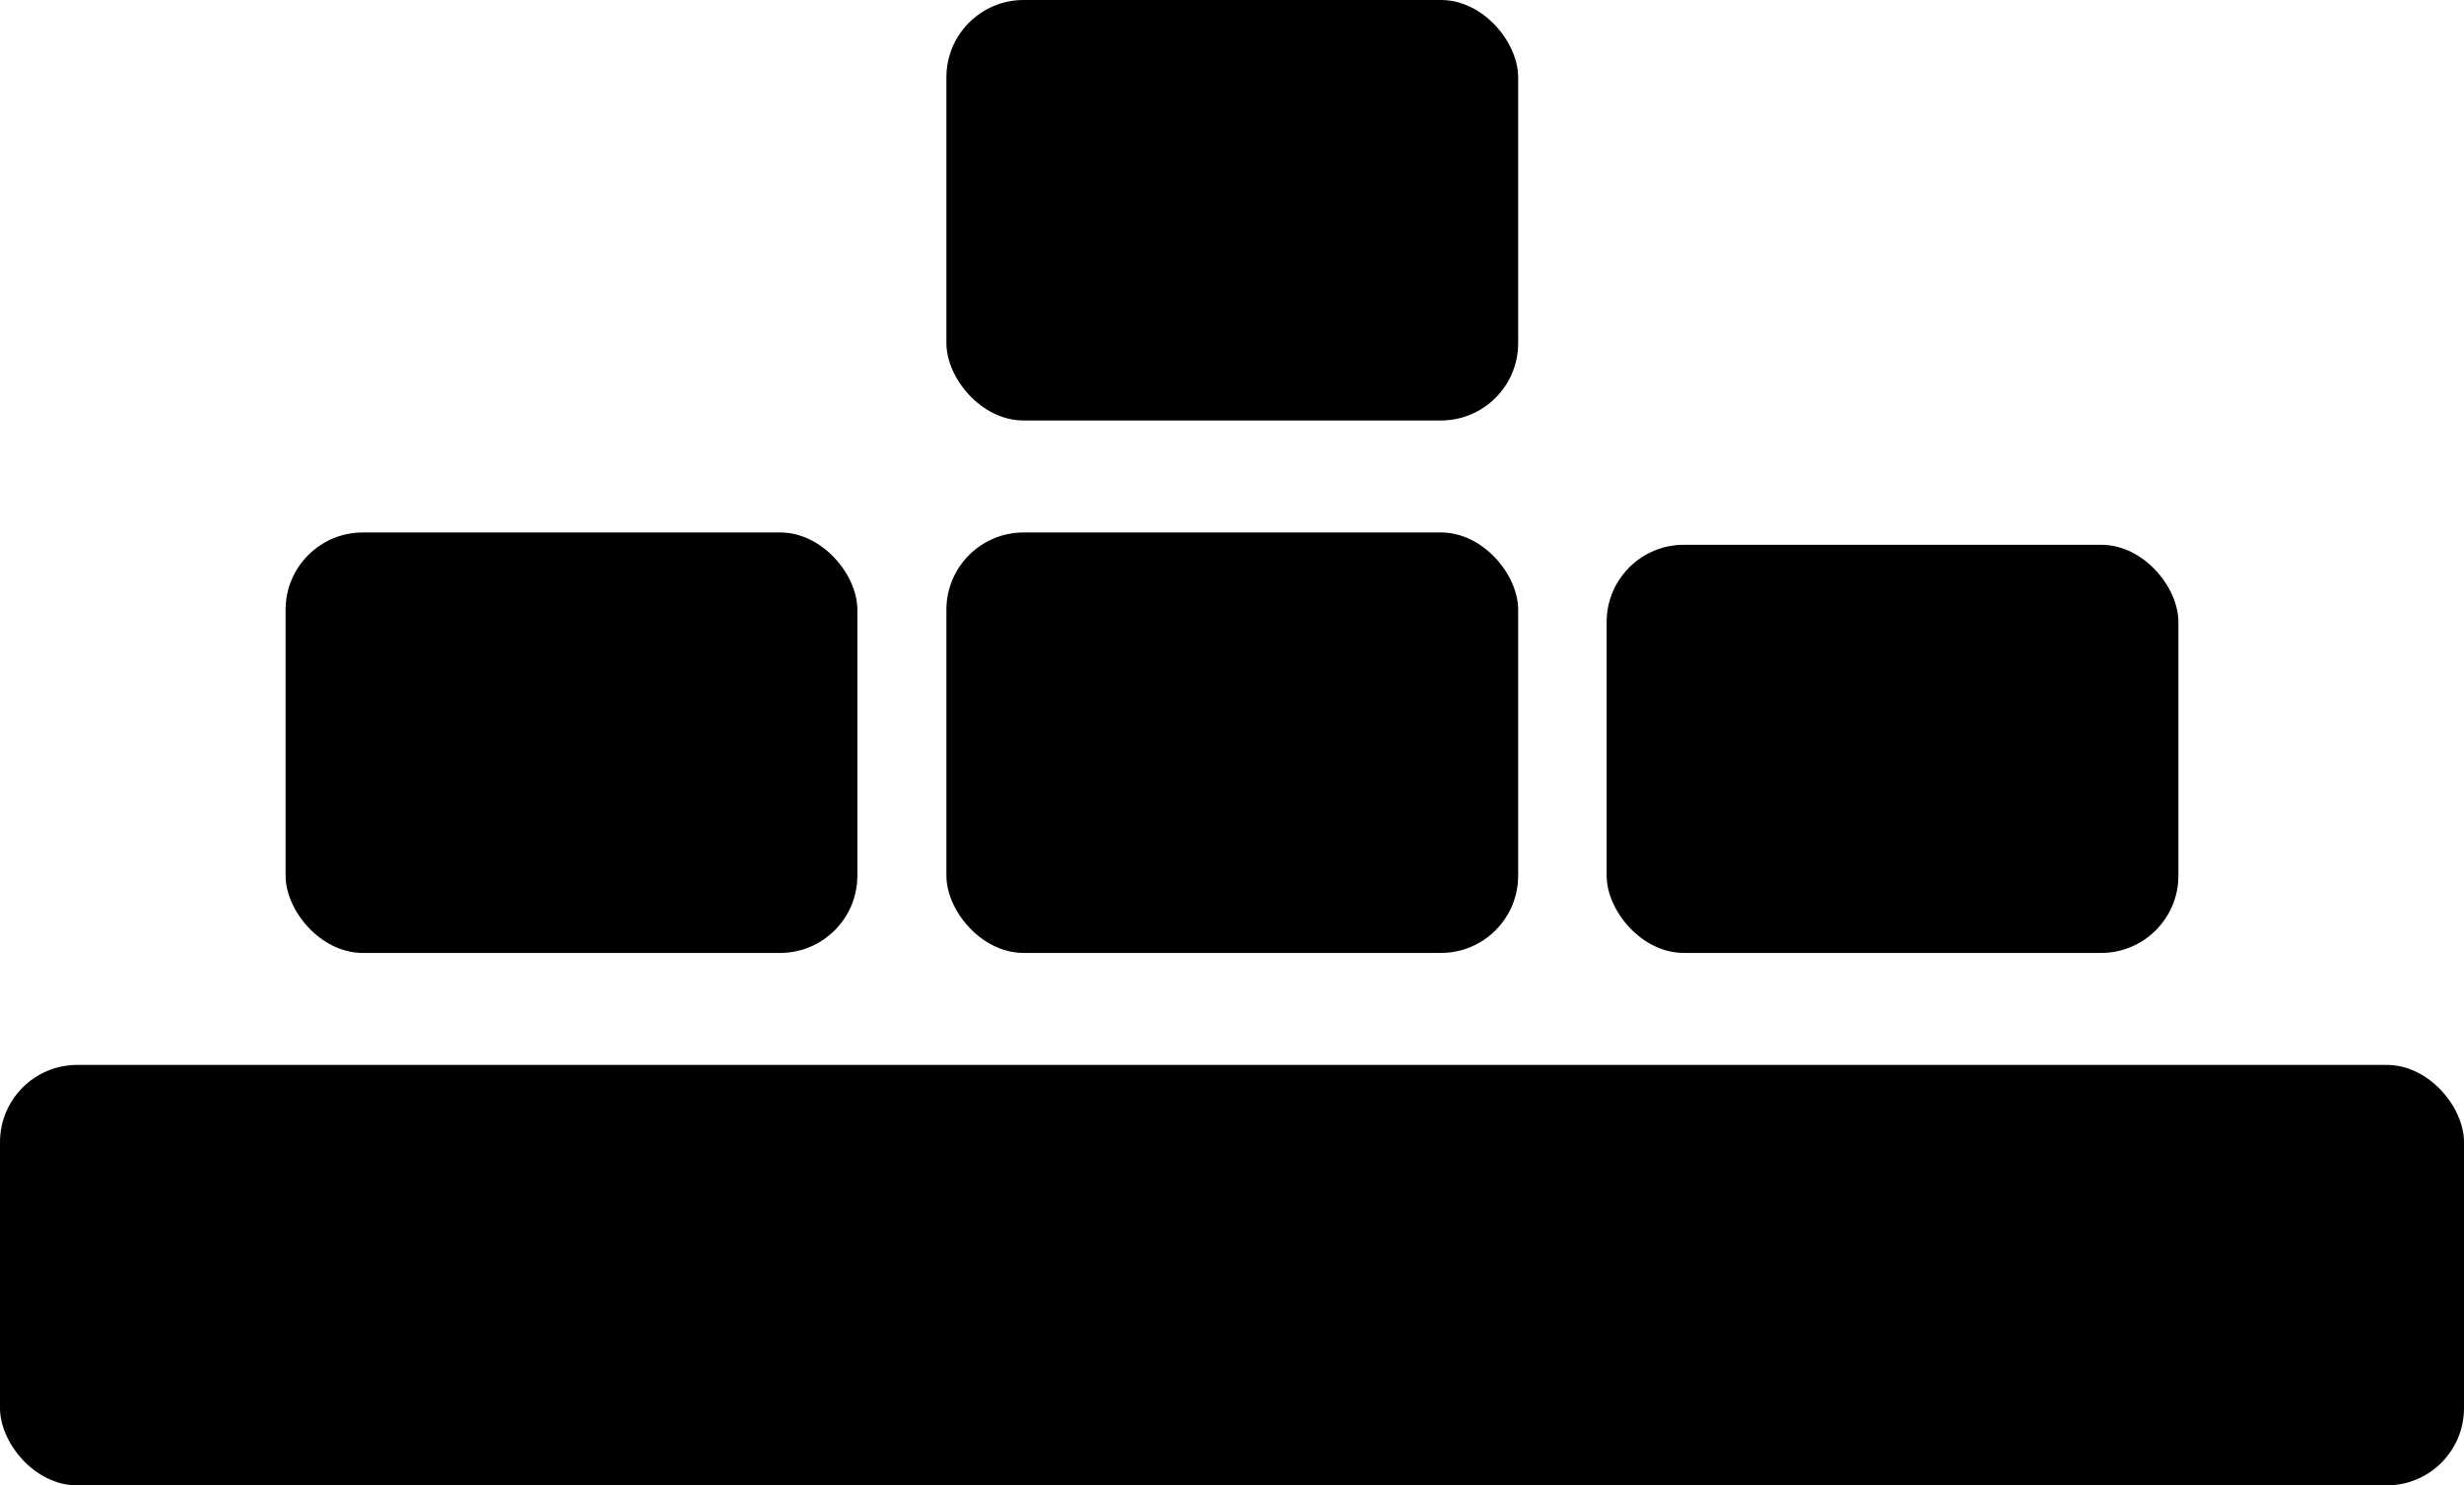 <svg id="icons" xmlns="http://www.w3.org/2000/svg" viewBox="0 0 44 26.53" aria-labelledby="title description">
  <title id="title">Keyboard</title>
  <desc id="description">A set of keys representing a keyboard</desc>
  <g id="keyboard">
    <rect id="keyboard__spacebar" y="19.02" width="44" height="7.51" rx="1.38" ry="1.38"/>
    <rect id="keyboard__arrow_arrow_arrow--down" data-name="keyboard__arrow arrow arrow--down" x="16.9" y="9.51" width="10.21" height="7.51" rx="1.38" ry="1.38"/>
    <rect id="keyboard__arrow_arrow_arrow--right" data-name="keyboard__arrow arrow arrow--right" x="28.69" y="9.73" width="10.21" height="7.29" rx="1.38" ry="1.38"/>
    <rect id="keyboard__arrow_arrow_arrow--left" data-name="keyboard__arrow arrow arrow--left" x="5.1" y="9.51" width="10.21" height="7.51" rx="1.38" ry="1.38"/>
    <rect id="keyboard__arrow_arrow_arrow--up" data-name="keyboard__arrow arrow arrow--up" x="16.9" width="10.21" height="7.51" rx="1.38" ry="1.38"/>
  </g>
</svg>
